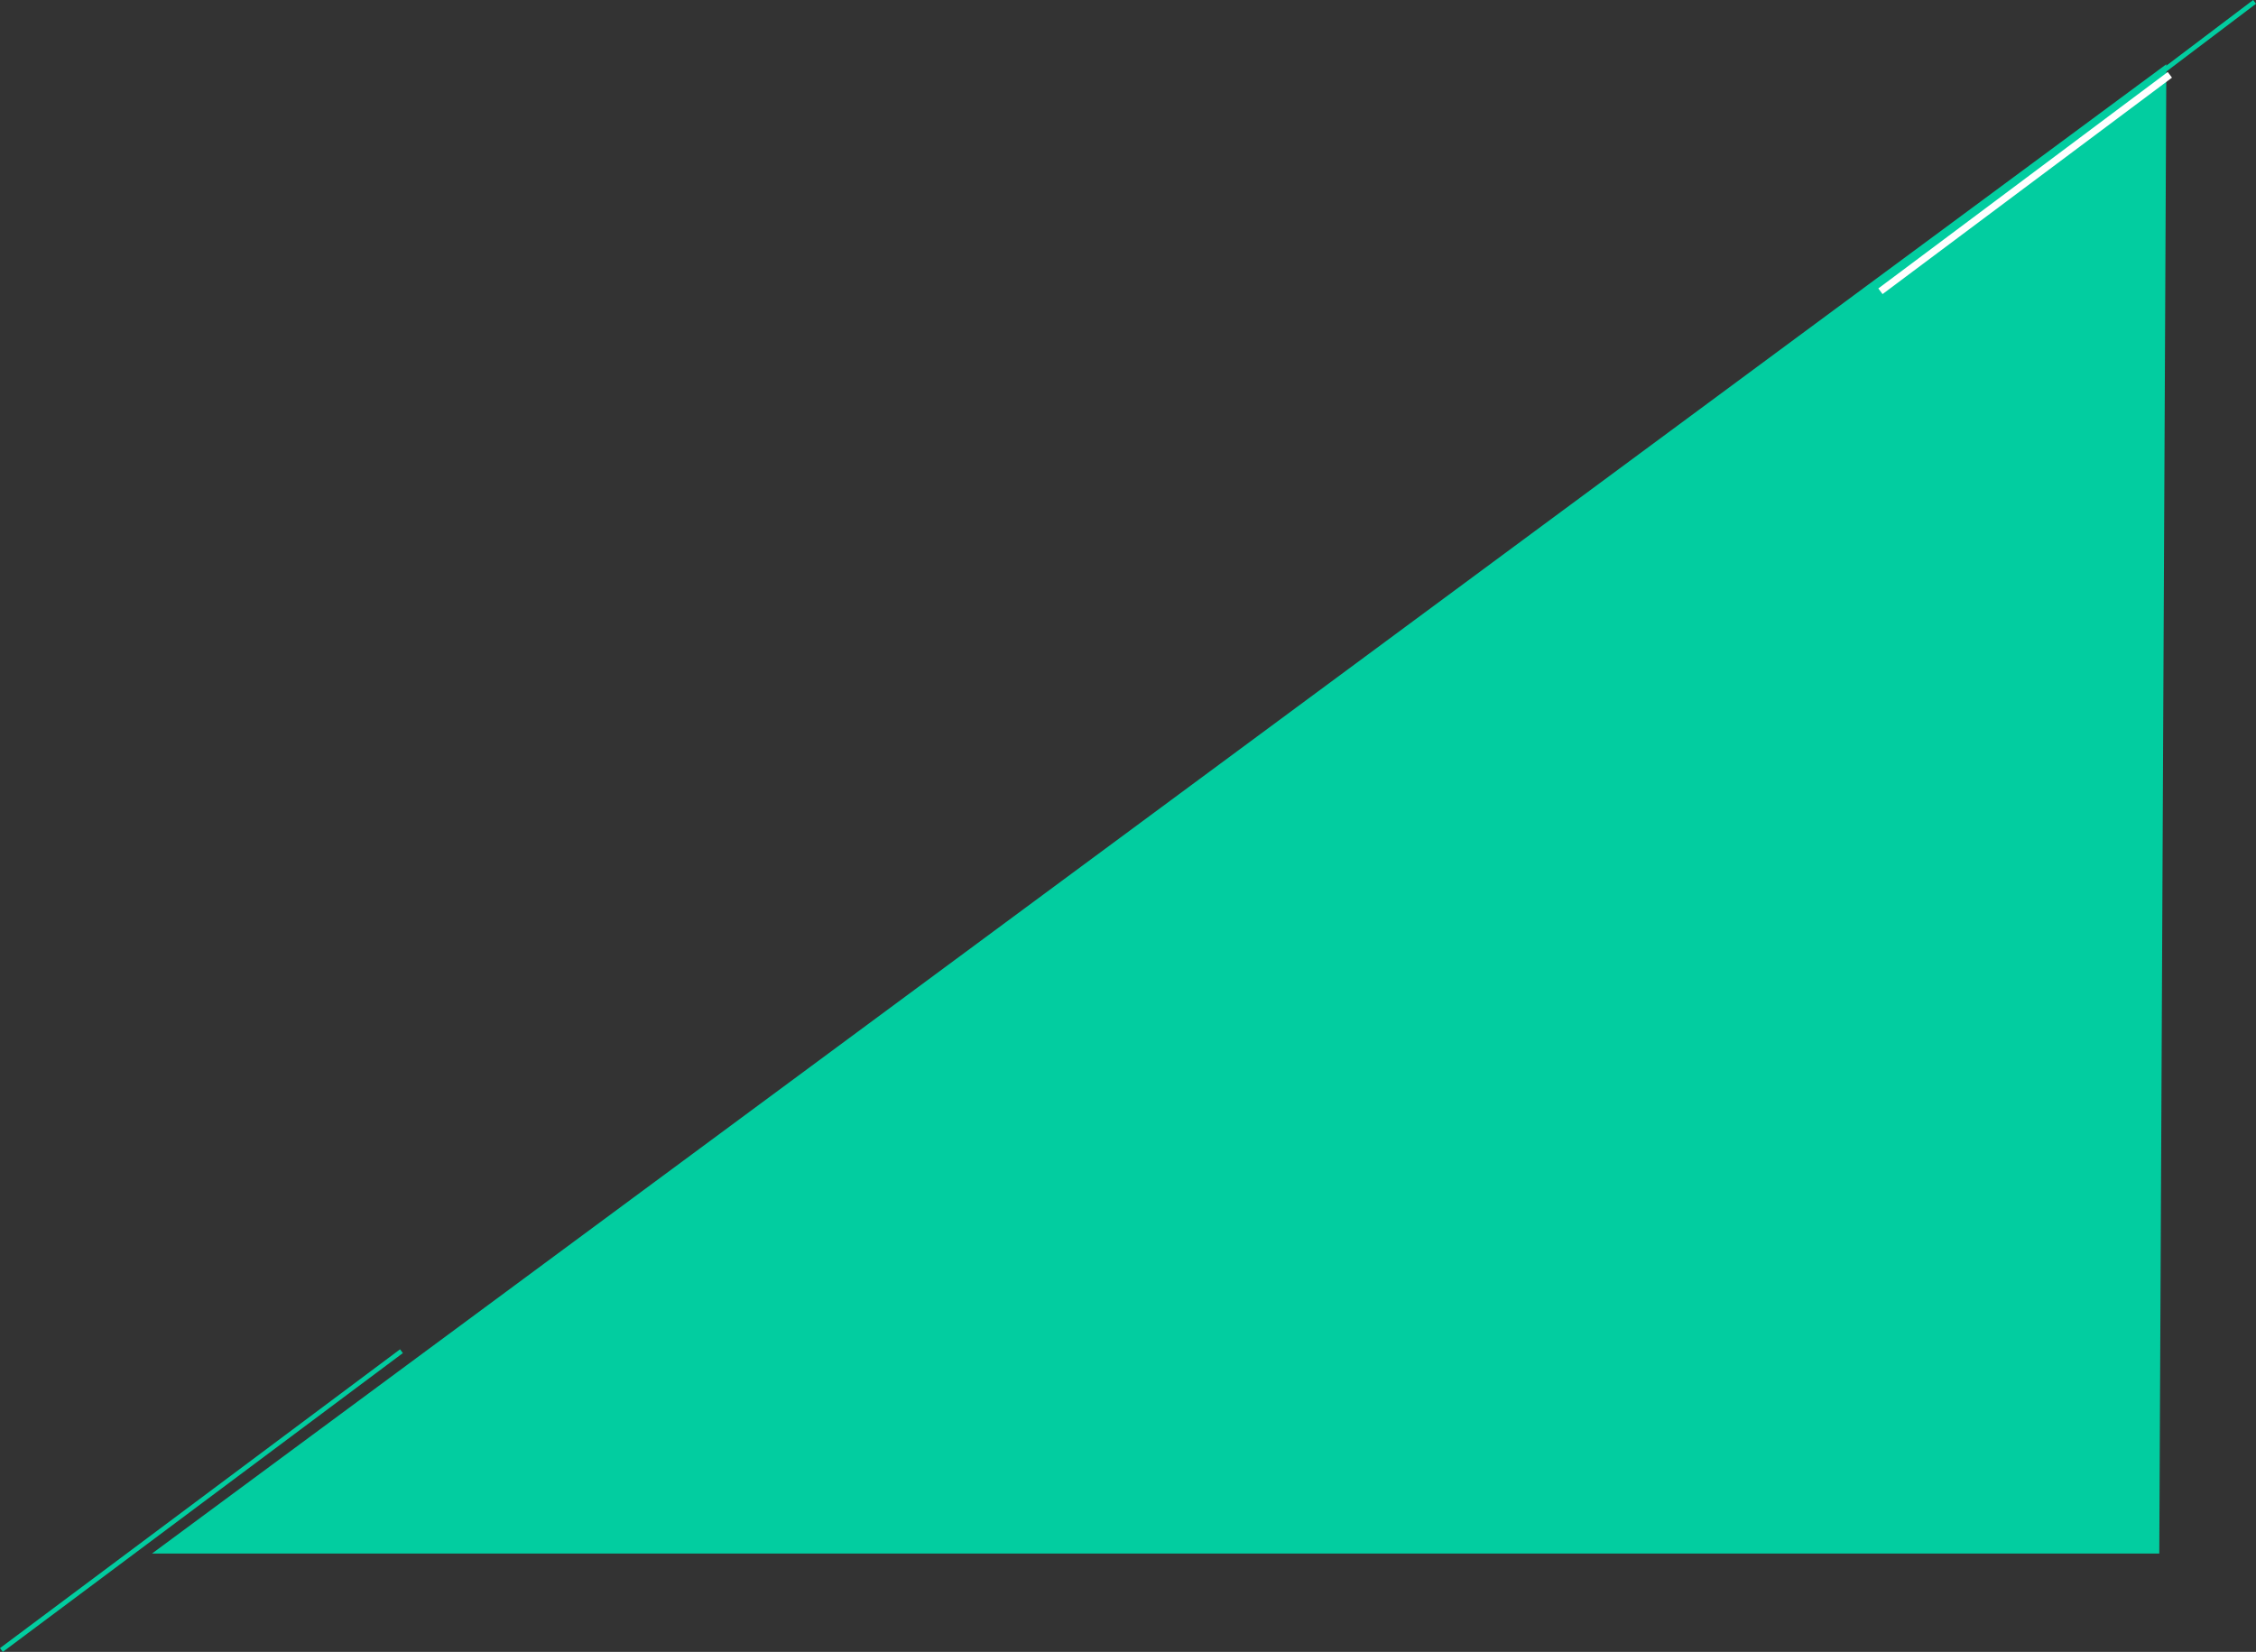 <svg xmlns="http://www.w3.org/2000/svg" viewBox="0 0 958.7 702.1"><rect x="0" y="0" width="958.7" height="702.1" fill="#333333" stroke="none"/><defs><style>.cls-1{fill:#02cda0;}.cls-2,.cls-3{fill:none;stroke-miterlimit:10;}.cls-2{stroke:#02cda0;stroke-width:2px;}.cls-3{stroke:#fff;stroke-width:3px;}</style></defs><title>Asset 9</title><g id="Layer_2" data-name="Layer 2"><g id="corner_decoration_copy" data-name="corner decoration copy"><polygon class="cls-1" points="917.6 660.3 920.6 27.3 64.6 660.3 917.6 660.3"/><line class="cls-2" x1="170.6" y1="574.3" x2="0.6" y2="701.3"/><line class="cls-2" x1="917.1" y1="31.8" x2="958.1" y2="0.8"/><line class="cls-3" x1="799.1" y1="123.8" x2="922.1" y2="31.8"/></g></g></svg>